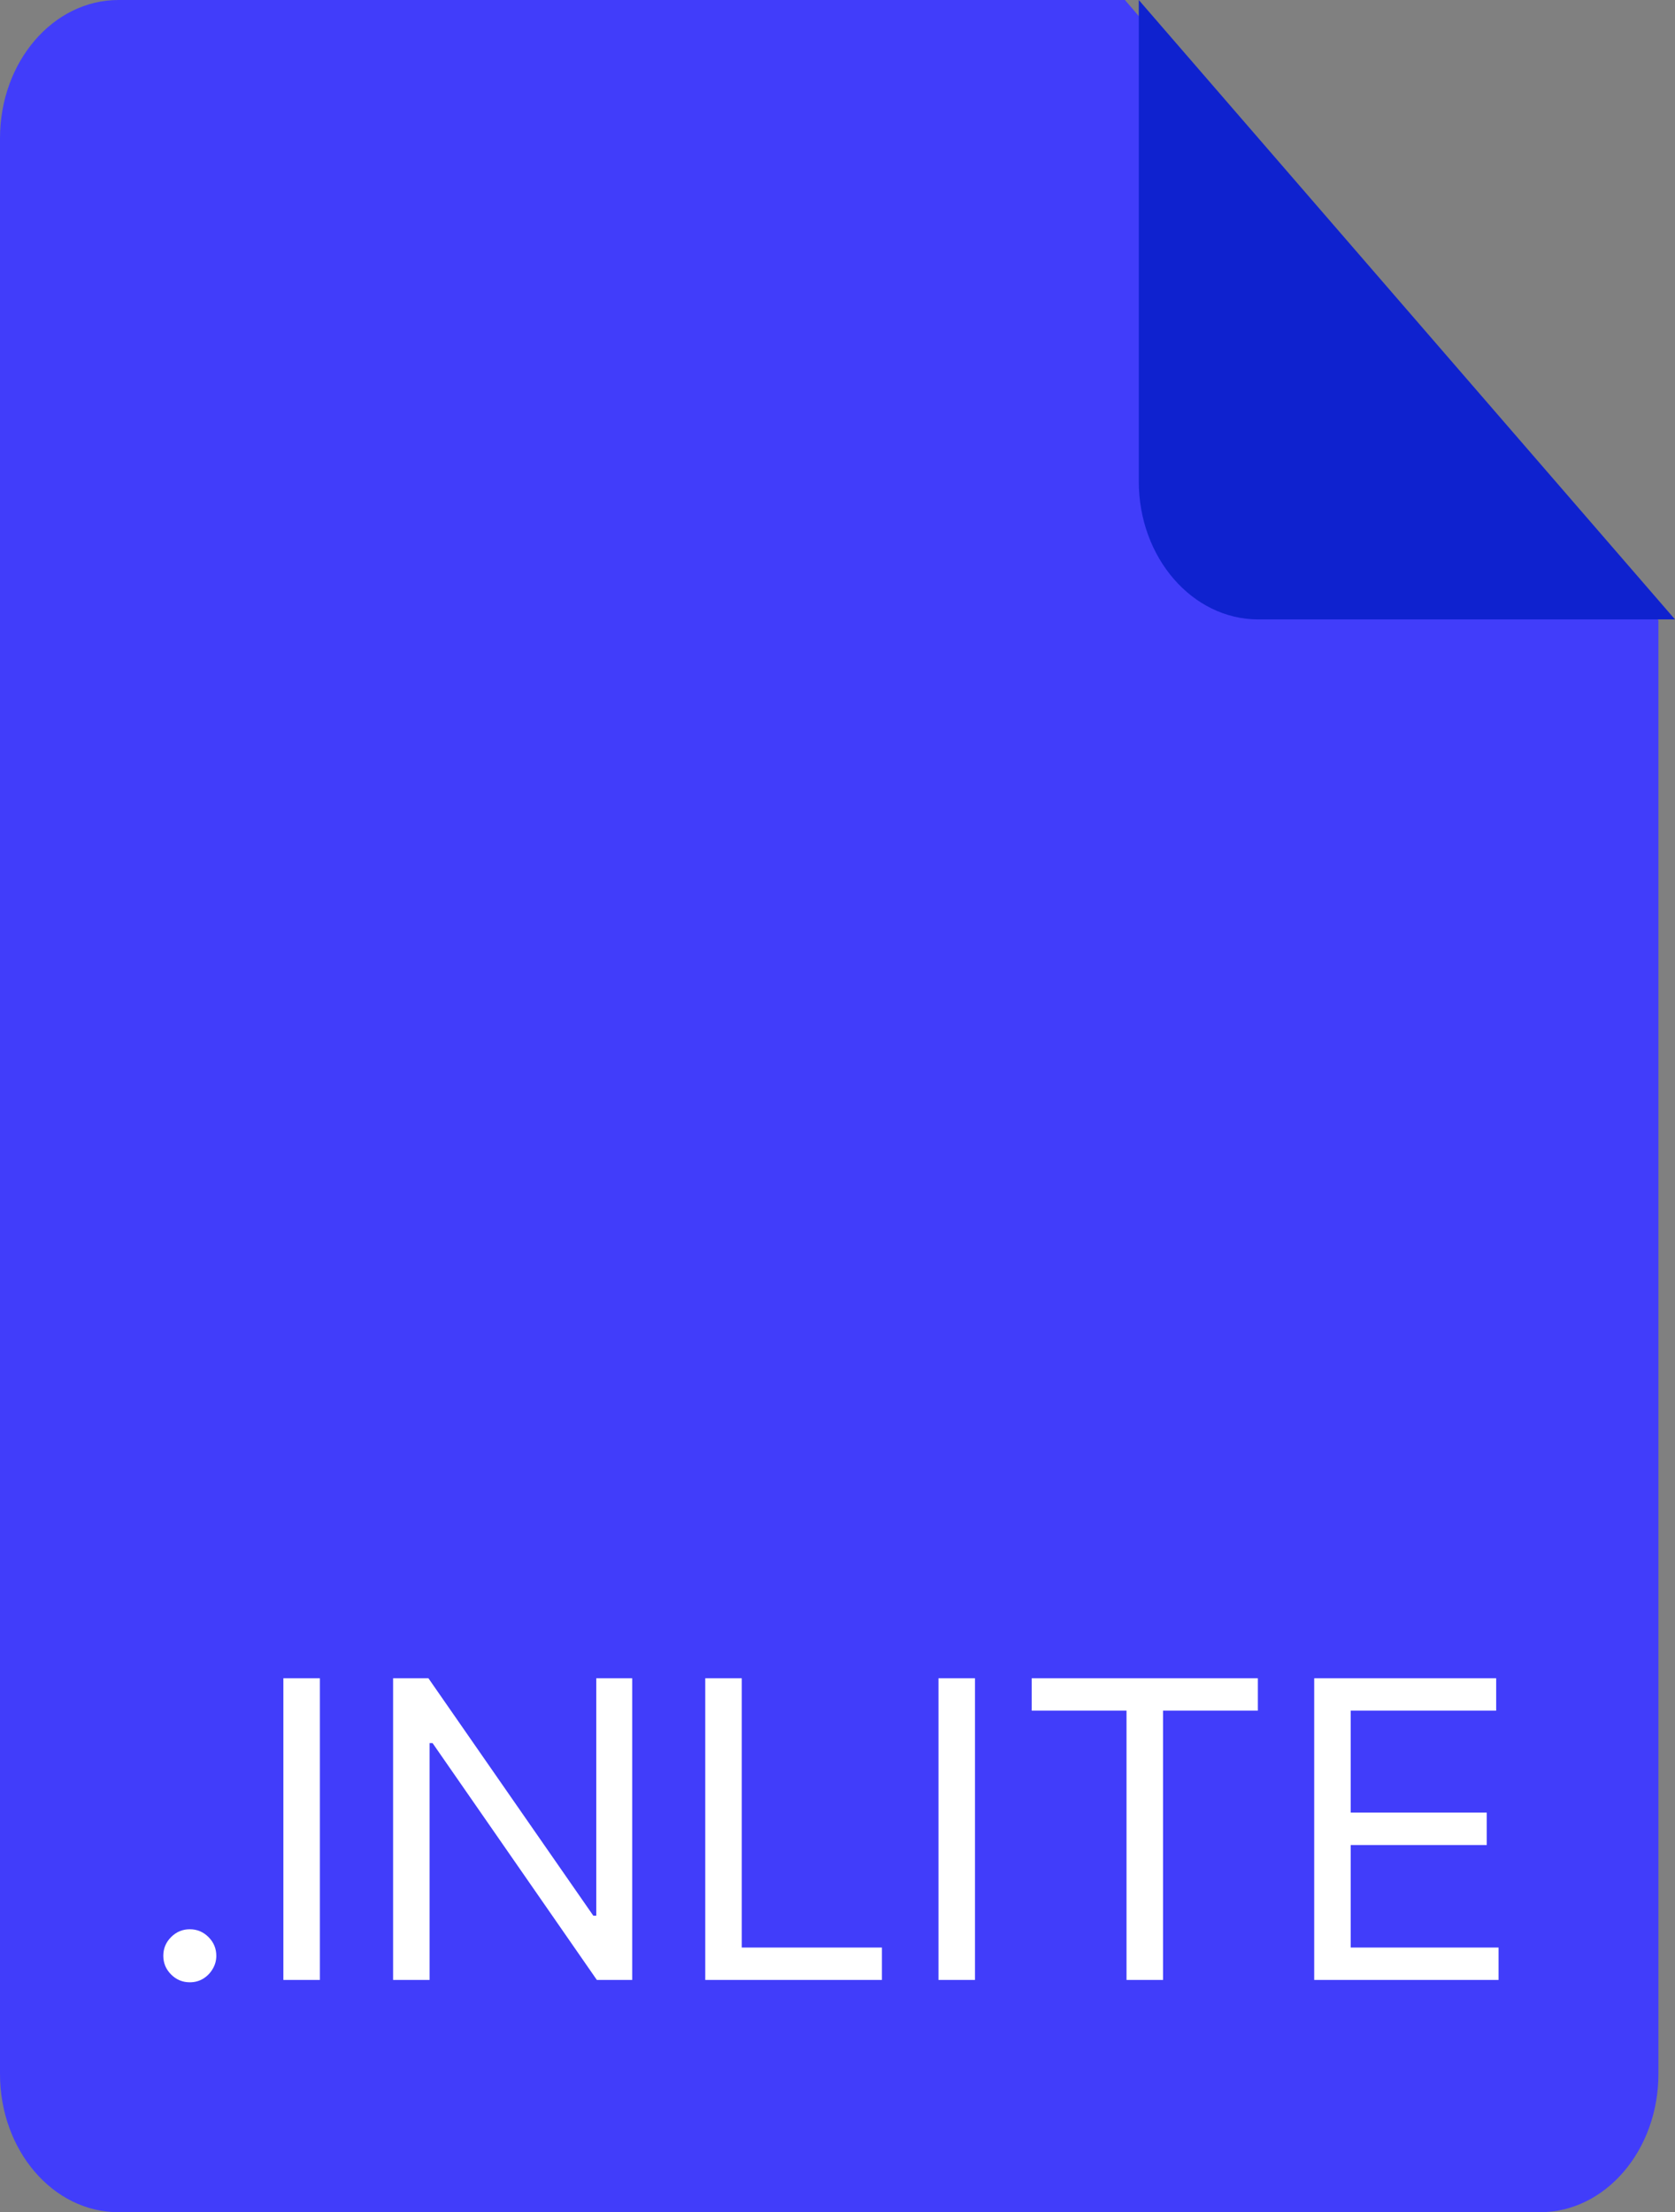 <svg width="606" height="800" viewBox="0 0 606 800" fill="none" xmlns="http://www.w3.org/2000/svg">
<rect x="0" y="0" width="606" height="800" fill="#808080" stroke="none"/>
<path d="M42.857 0H406.992L600 224.301V750C600 777.625 580.801 800 557.143 800H42.857C19.199 800 0 777.625 0 750V49.999C0 22.375 19.201 0 42.857 0Z" fill="#413DFA"/>
<path d="M606 224H455.25C431.375 224 412 201.651 412 174.112V0L606 224Z" fill="#0F22CF"/>
<path d="M68.668 716.852C66.04 716.852 63.785 715.911 61.903 714.029C60.021 712.147 59.08 709.892 59.08 707.264C59.08 704.636 60.021 702.381 61.903 700.499C63.785 698.617 66.04 697.676 68.668 697.676C71.296 697.676 73.55 698.617 75.433 700.499C77.315 702.381 78.256 704.636 78.256 707.264C78.256 709.004 77.812 710.602 76.924 712.058C76.072 713.514 74.918 714.686 73.462 715.574C72.041 716.426 70.443 716.852 68.668 716.852ZM115.729 606.909V716H102.519V606.909H115.729ZM228.722 606.909V716H215.938L156.492 630.347H155.426V716H142.216V606.909H155L214.659 692.776H215.725V606.909H228.722ZM255.156 716V606.909H268.366V704.281H319.076V716H255.156ZM352.741 606.909V716H339.531V606.909H352.741ZM373.262 618.628V606.909H455.08V618.628H420.776V716H407.566V618.628H373.262ZM475.468 716V606.909H541.306V618.628H488.678V655.489H537.897V667.207H488.678V704.281H542.158V716H475.468Z" fill="white"/>
</svg>
